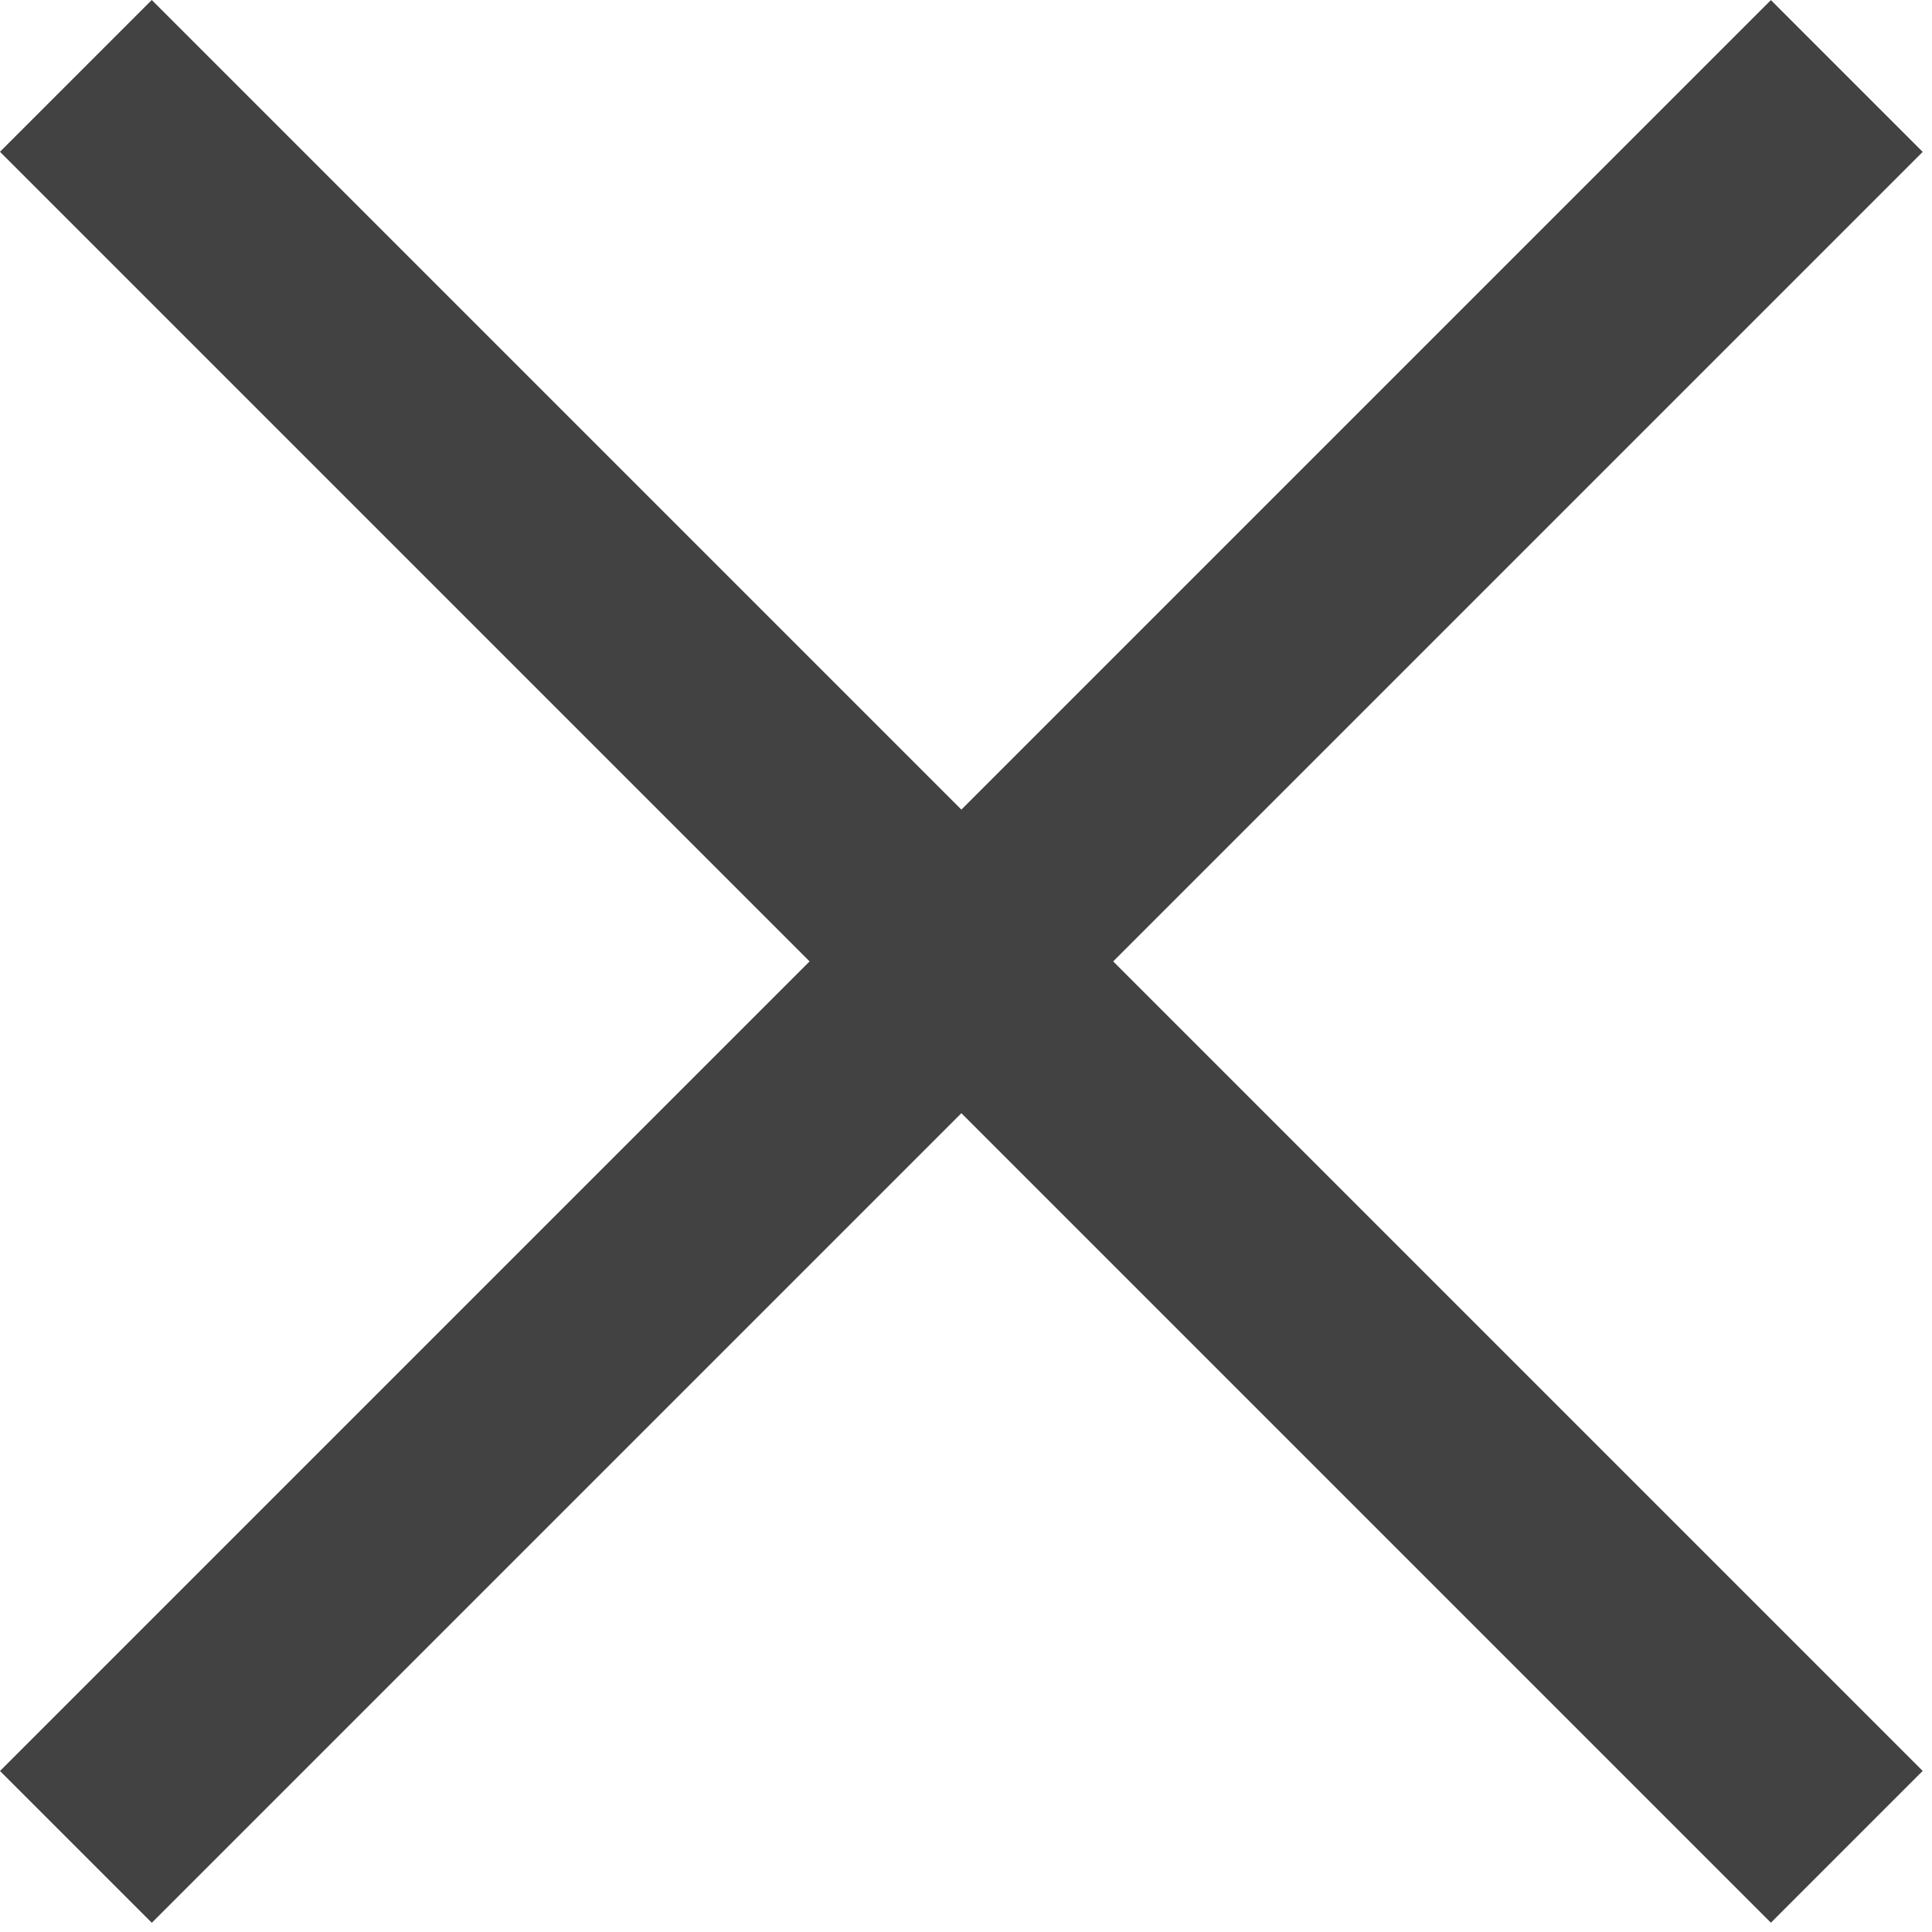 <svg width="27" height="27" viewBox="0 0 27 27" fill="none" xmlns="http://www.w3.org/2000/svg">
<rect y="24.75" width="35" height="3" transform="rotate(-45 0 24.75)" fill="#424242"/>
<rect x="2.121" width="35" height="3" transform="rotate(45 2.121 0)" fill="#424242"/>
</svg>
